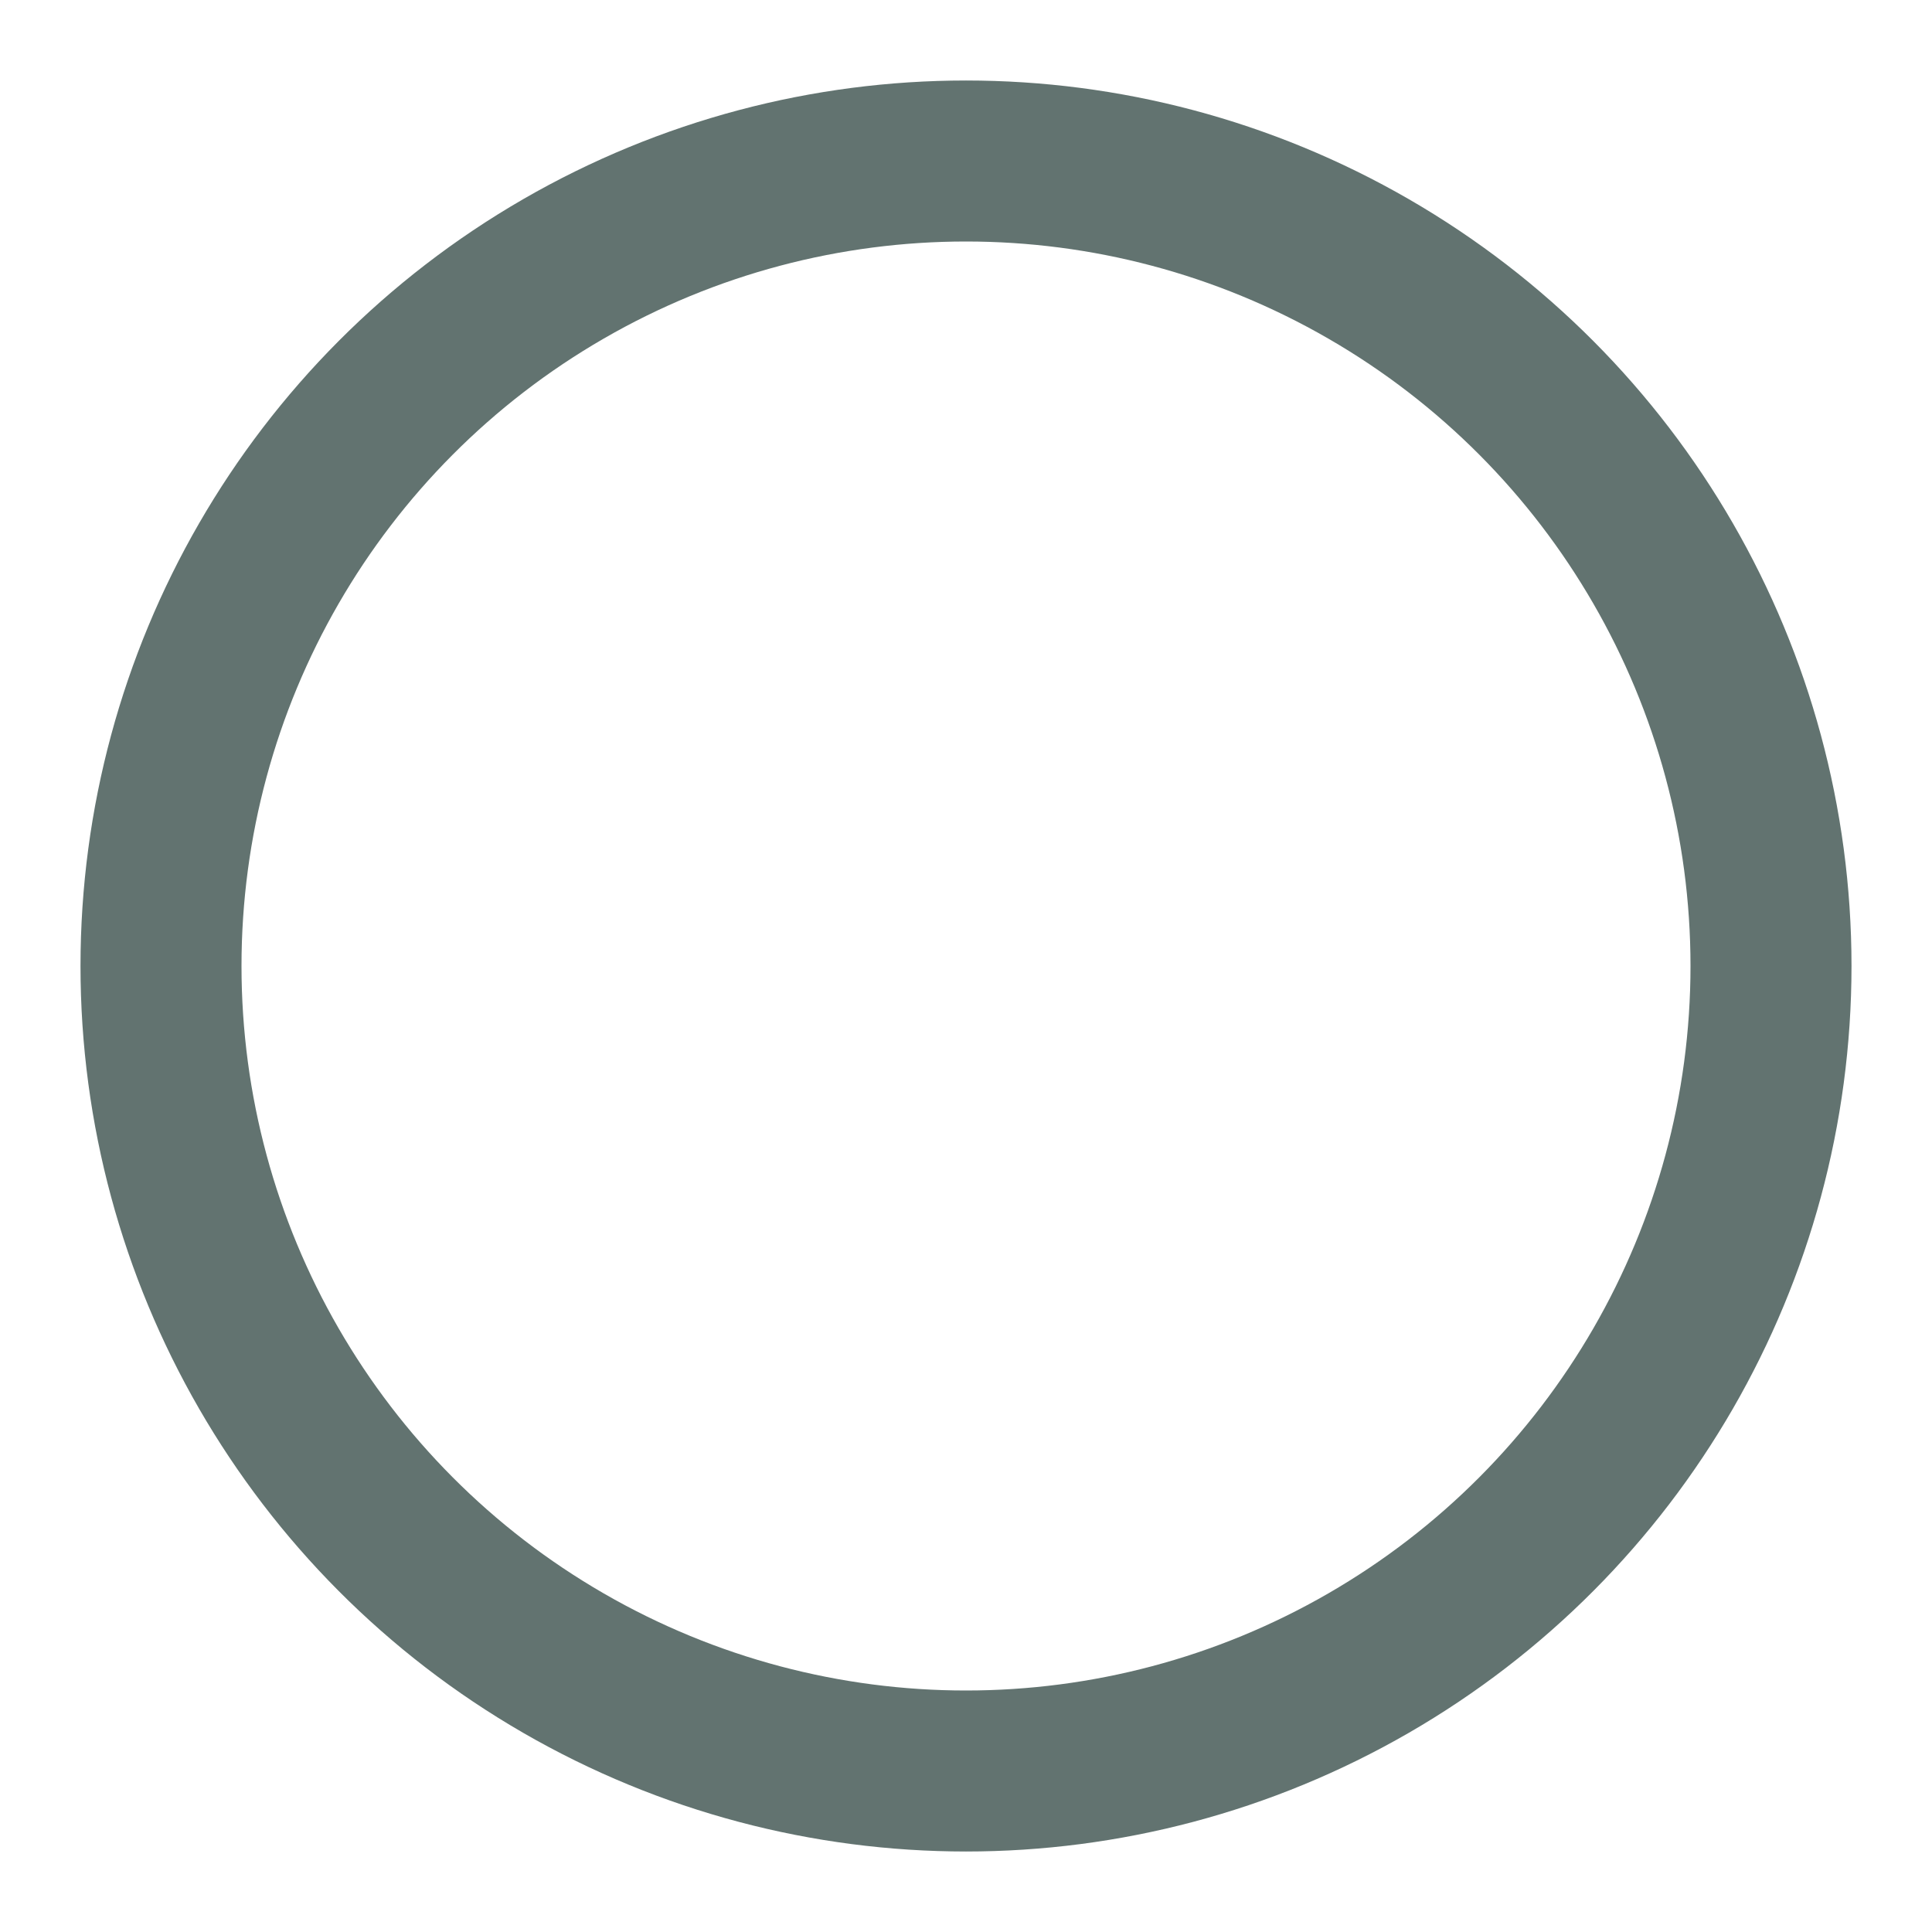<svg xmlns="http://www.w3.org/2000/svg" width="24" height="24" viewBox="0 0 24 24" fill="none" stroke="#627370" stroke-width="2" stroke-linecap="round" stroke-linejoin="round" class="feather feather-circle"><circle cx="12" cy="12" r="10"></circle></svg>